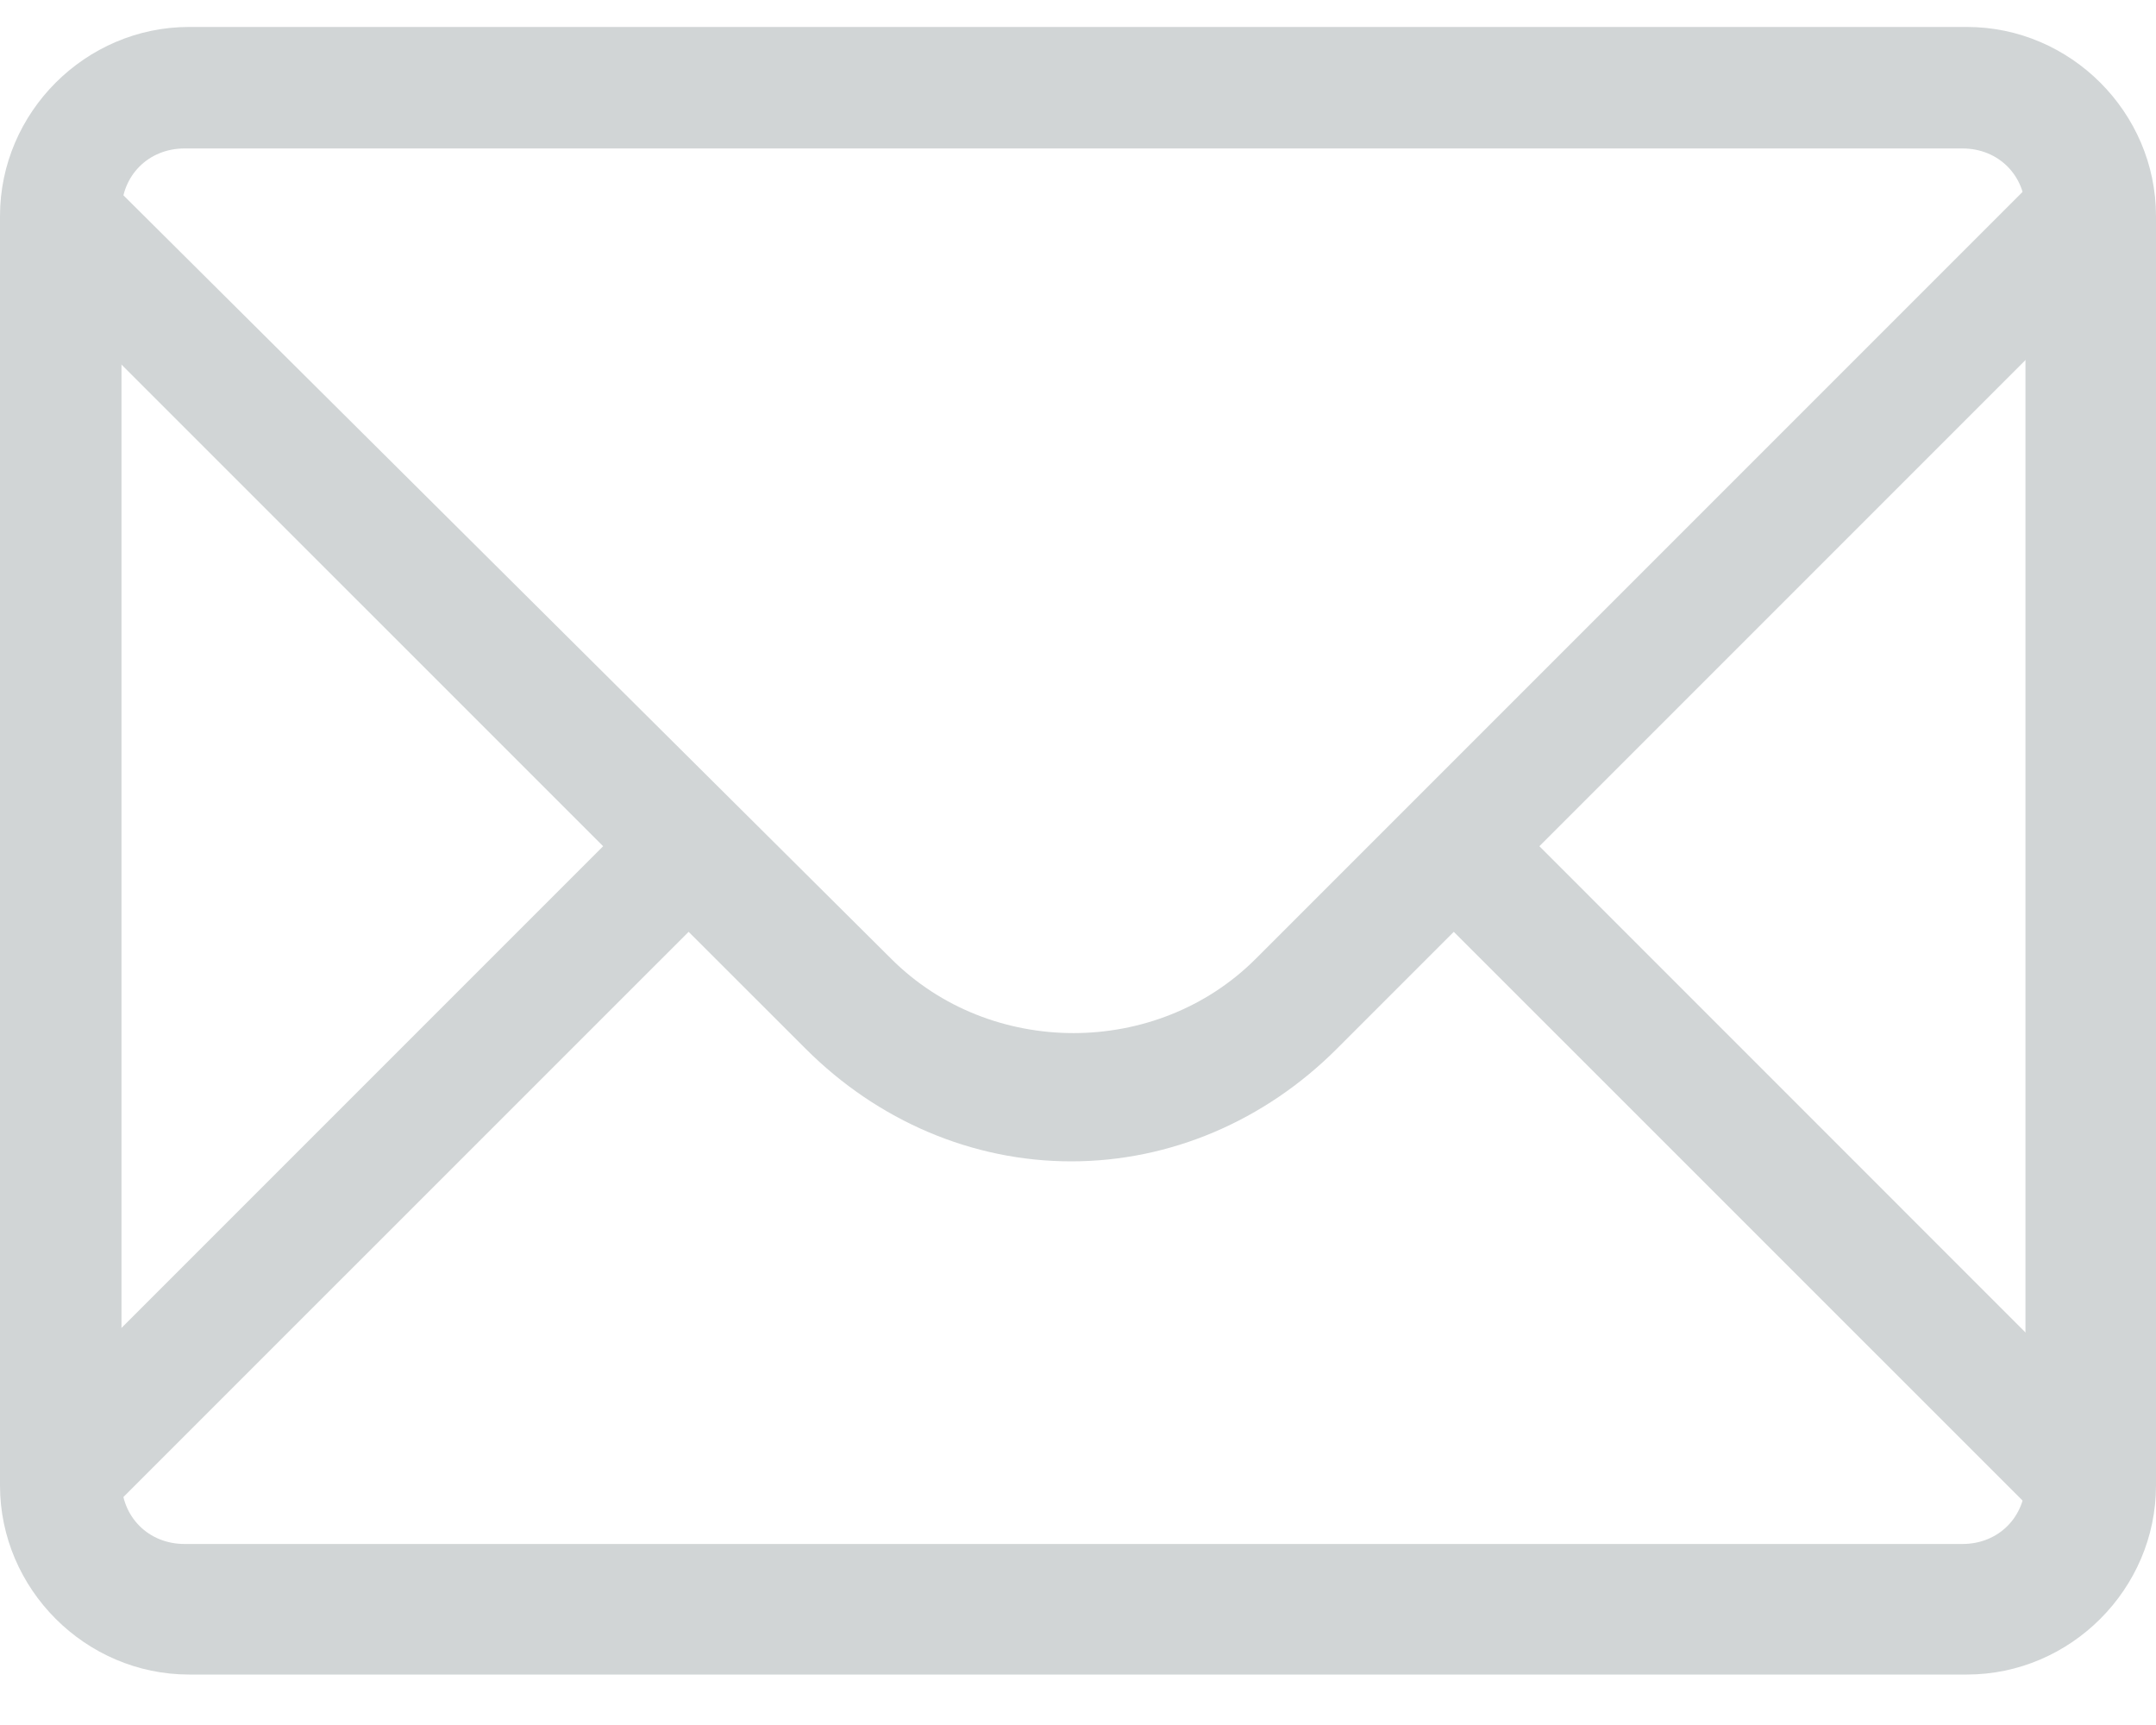 <svg width="20" height="16" viewBox="0 0 20 16" fill="none" xmlns="http://www.w3.org/2000/svg">
<path d="M19.791 2.338L18.998 1.544L11.649 8.893C10.73 9.812 9.186 9.812 8.267 8.893L0.918 1.586L0.125 2.38L5.595 7.849L0.125 13.319L0.918 14.112L6.388 8.643L7.474 9.728C8.142 10.396 9.019 10.772 9.937 10.772C10.856 10.772 11.733 10.396 12.401 9.728L13.486 8.643L18.956 14.112L19.749 13.319L14.28 7.849L19.791 2.338Z" fill="#D1D5D6"/>
<path d="M18.246 15.532H1.754C0.793 15.532 0 14.739 0 13.778V2.004C0 1.043 0.793 0.25 1.754 0.25H18.246C19.207 0.25 20 1.043 20 2.004V13.778C20 14.739 19.207 15.532 18.246 15.532ZM1.712 1.377C1.378 1.377 1.127 1.628 1.127 1.962V13.736C1.127 14.07 1.378 14.321 1.712 14.321H18.205C18.539 14.321 18.789 14.07 18.789 13.736V1.962C18.789 1.628 18.539 1.377 18.205 1.377H1.712Z" fill="#D1D5D6"/>
</svg>
